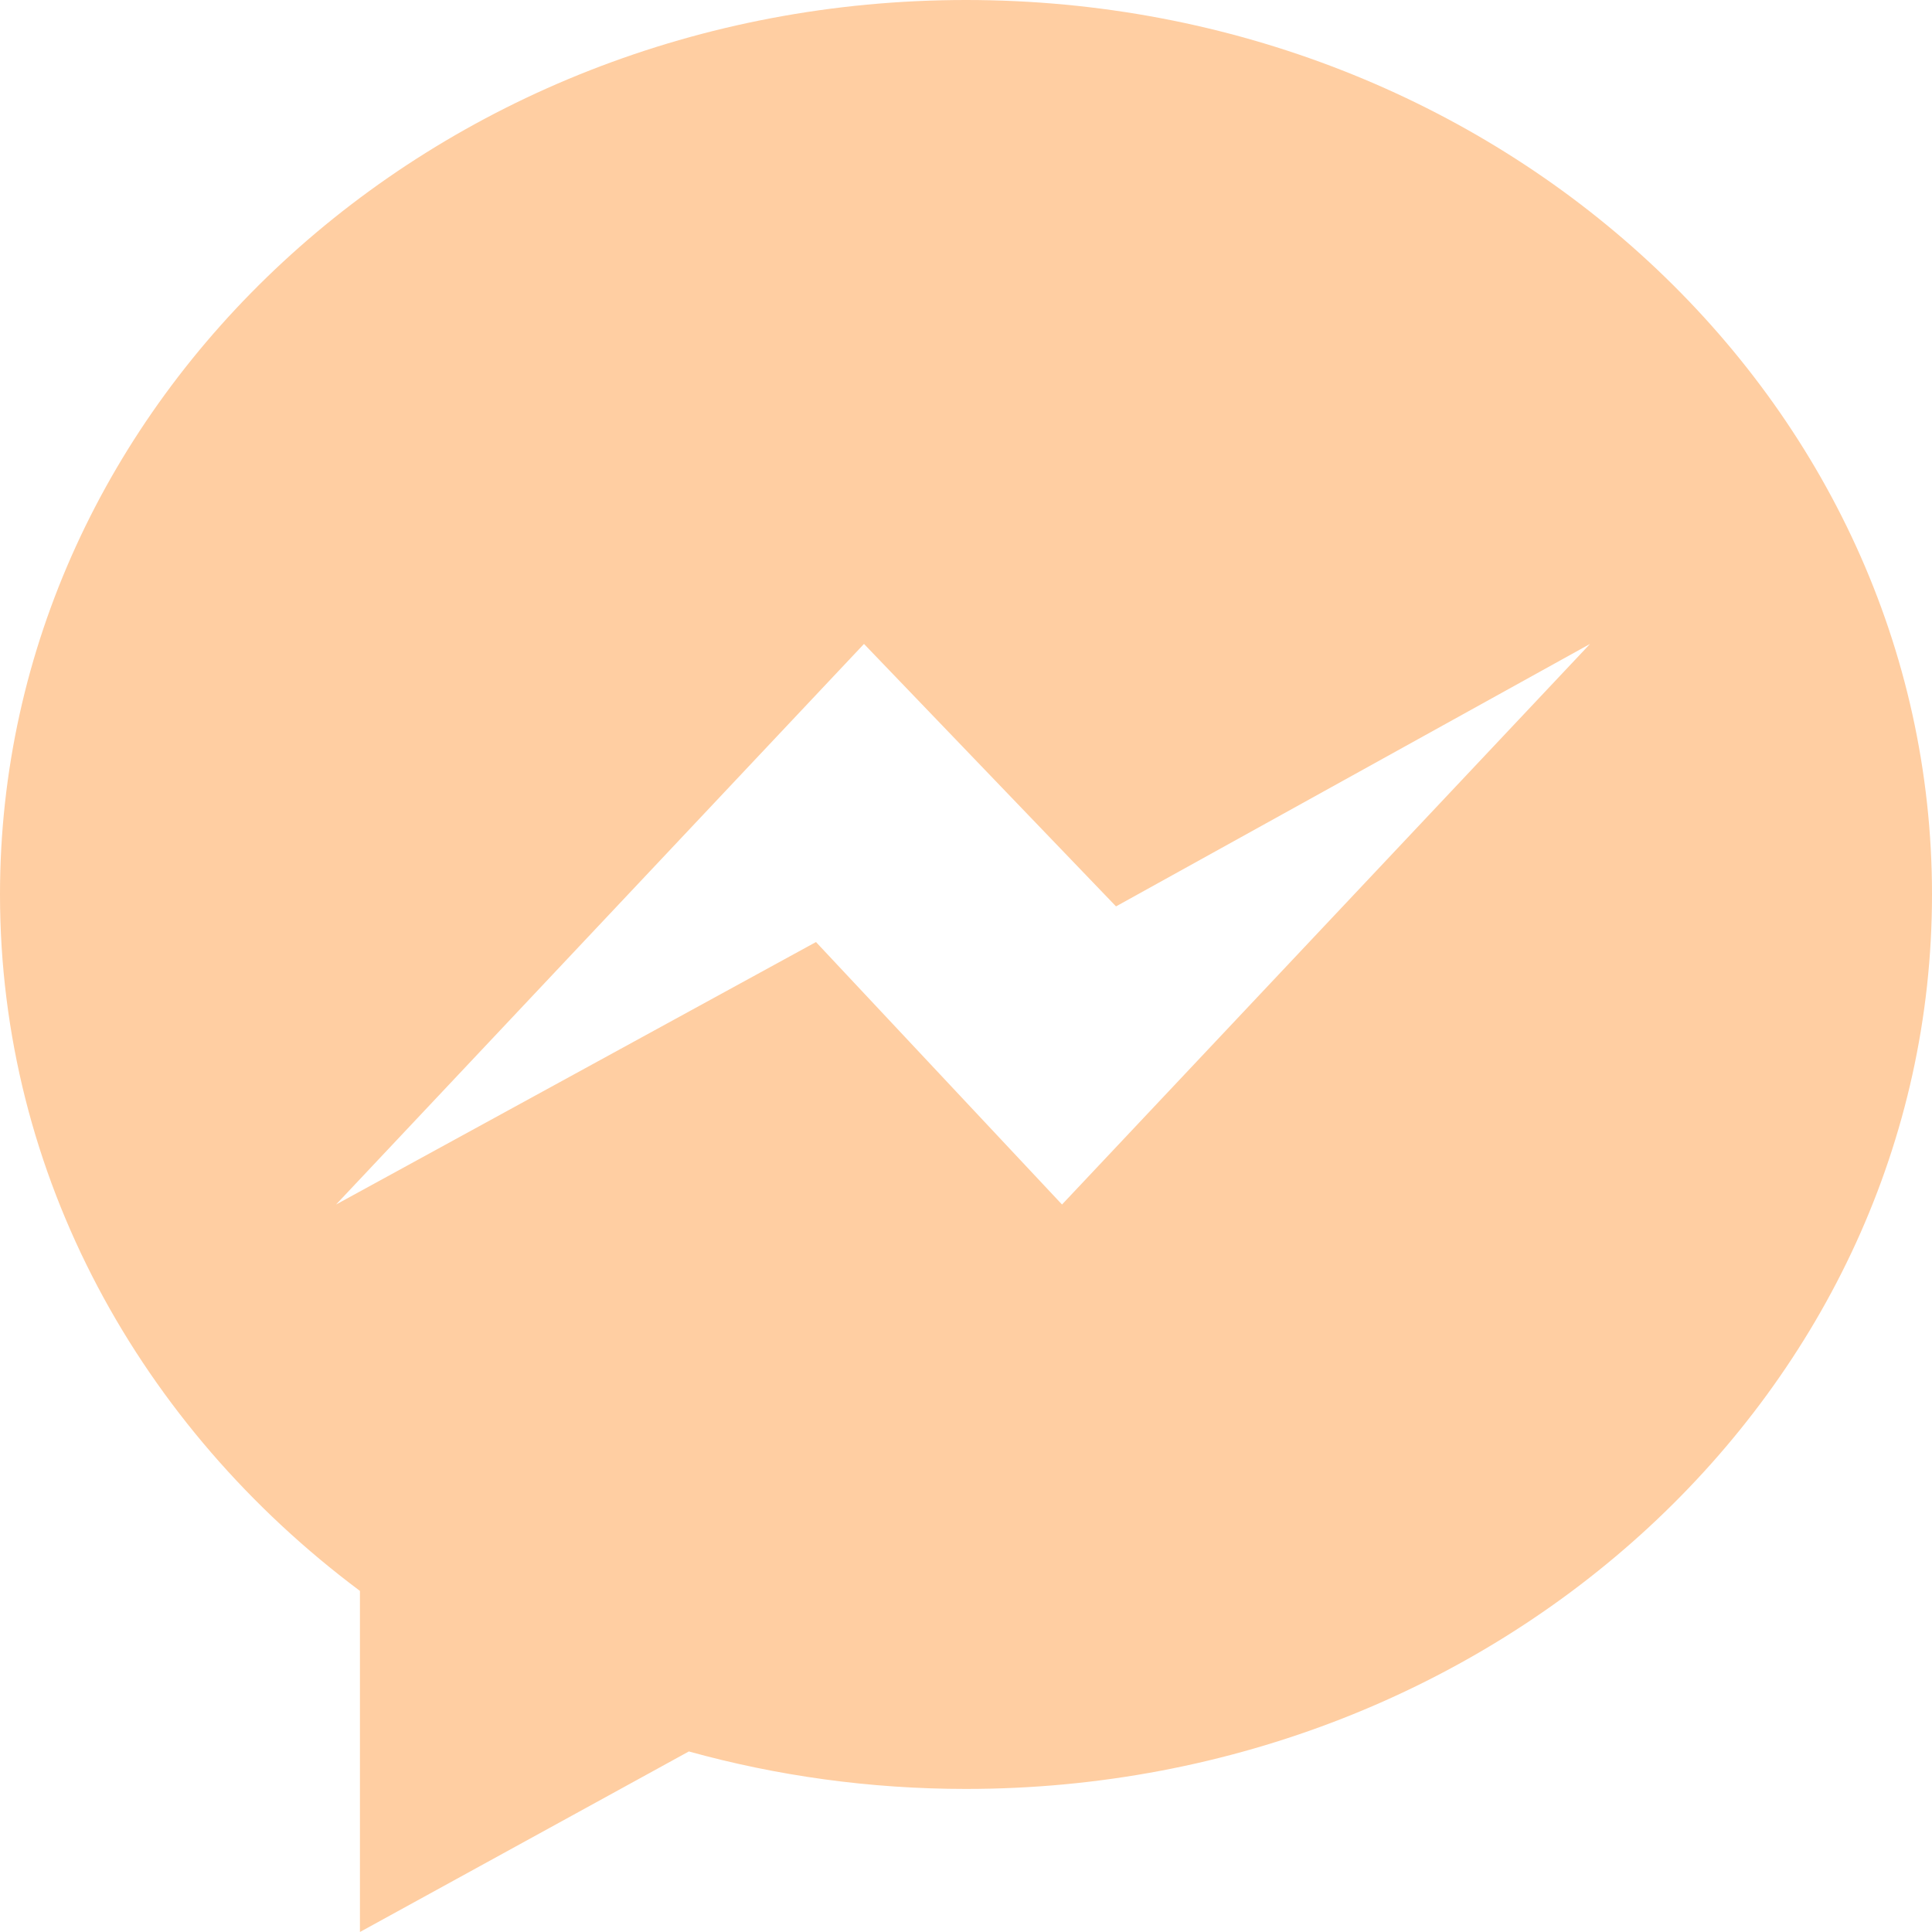<svg width="20" height="20" viewBox="0 0 20 20" fill="none" xmlns="http://www.w3.org/2000/svg">
<path fill-rule="evenodd" clip-rule="evenodd" d="M0 9.259C0 4.145 4.478 0 10 0C15.523 0 20 4.145 20 9.26C20 14.374 15.523 18.519 10 18.519C9.002 18.519 8.04 18.383 7.131 18.131L3.726 20V16.469C1.454 14.771 0 12.172 0 9.259ZM8.447 9.752L10.994 12.469L16.46 6.666L11.553 9.383L8.944 6.666L3.479 12.469L8.447 9.752Z" fill="#FFCEA2"/>
</svg>
